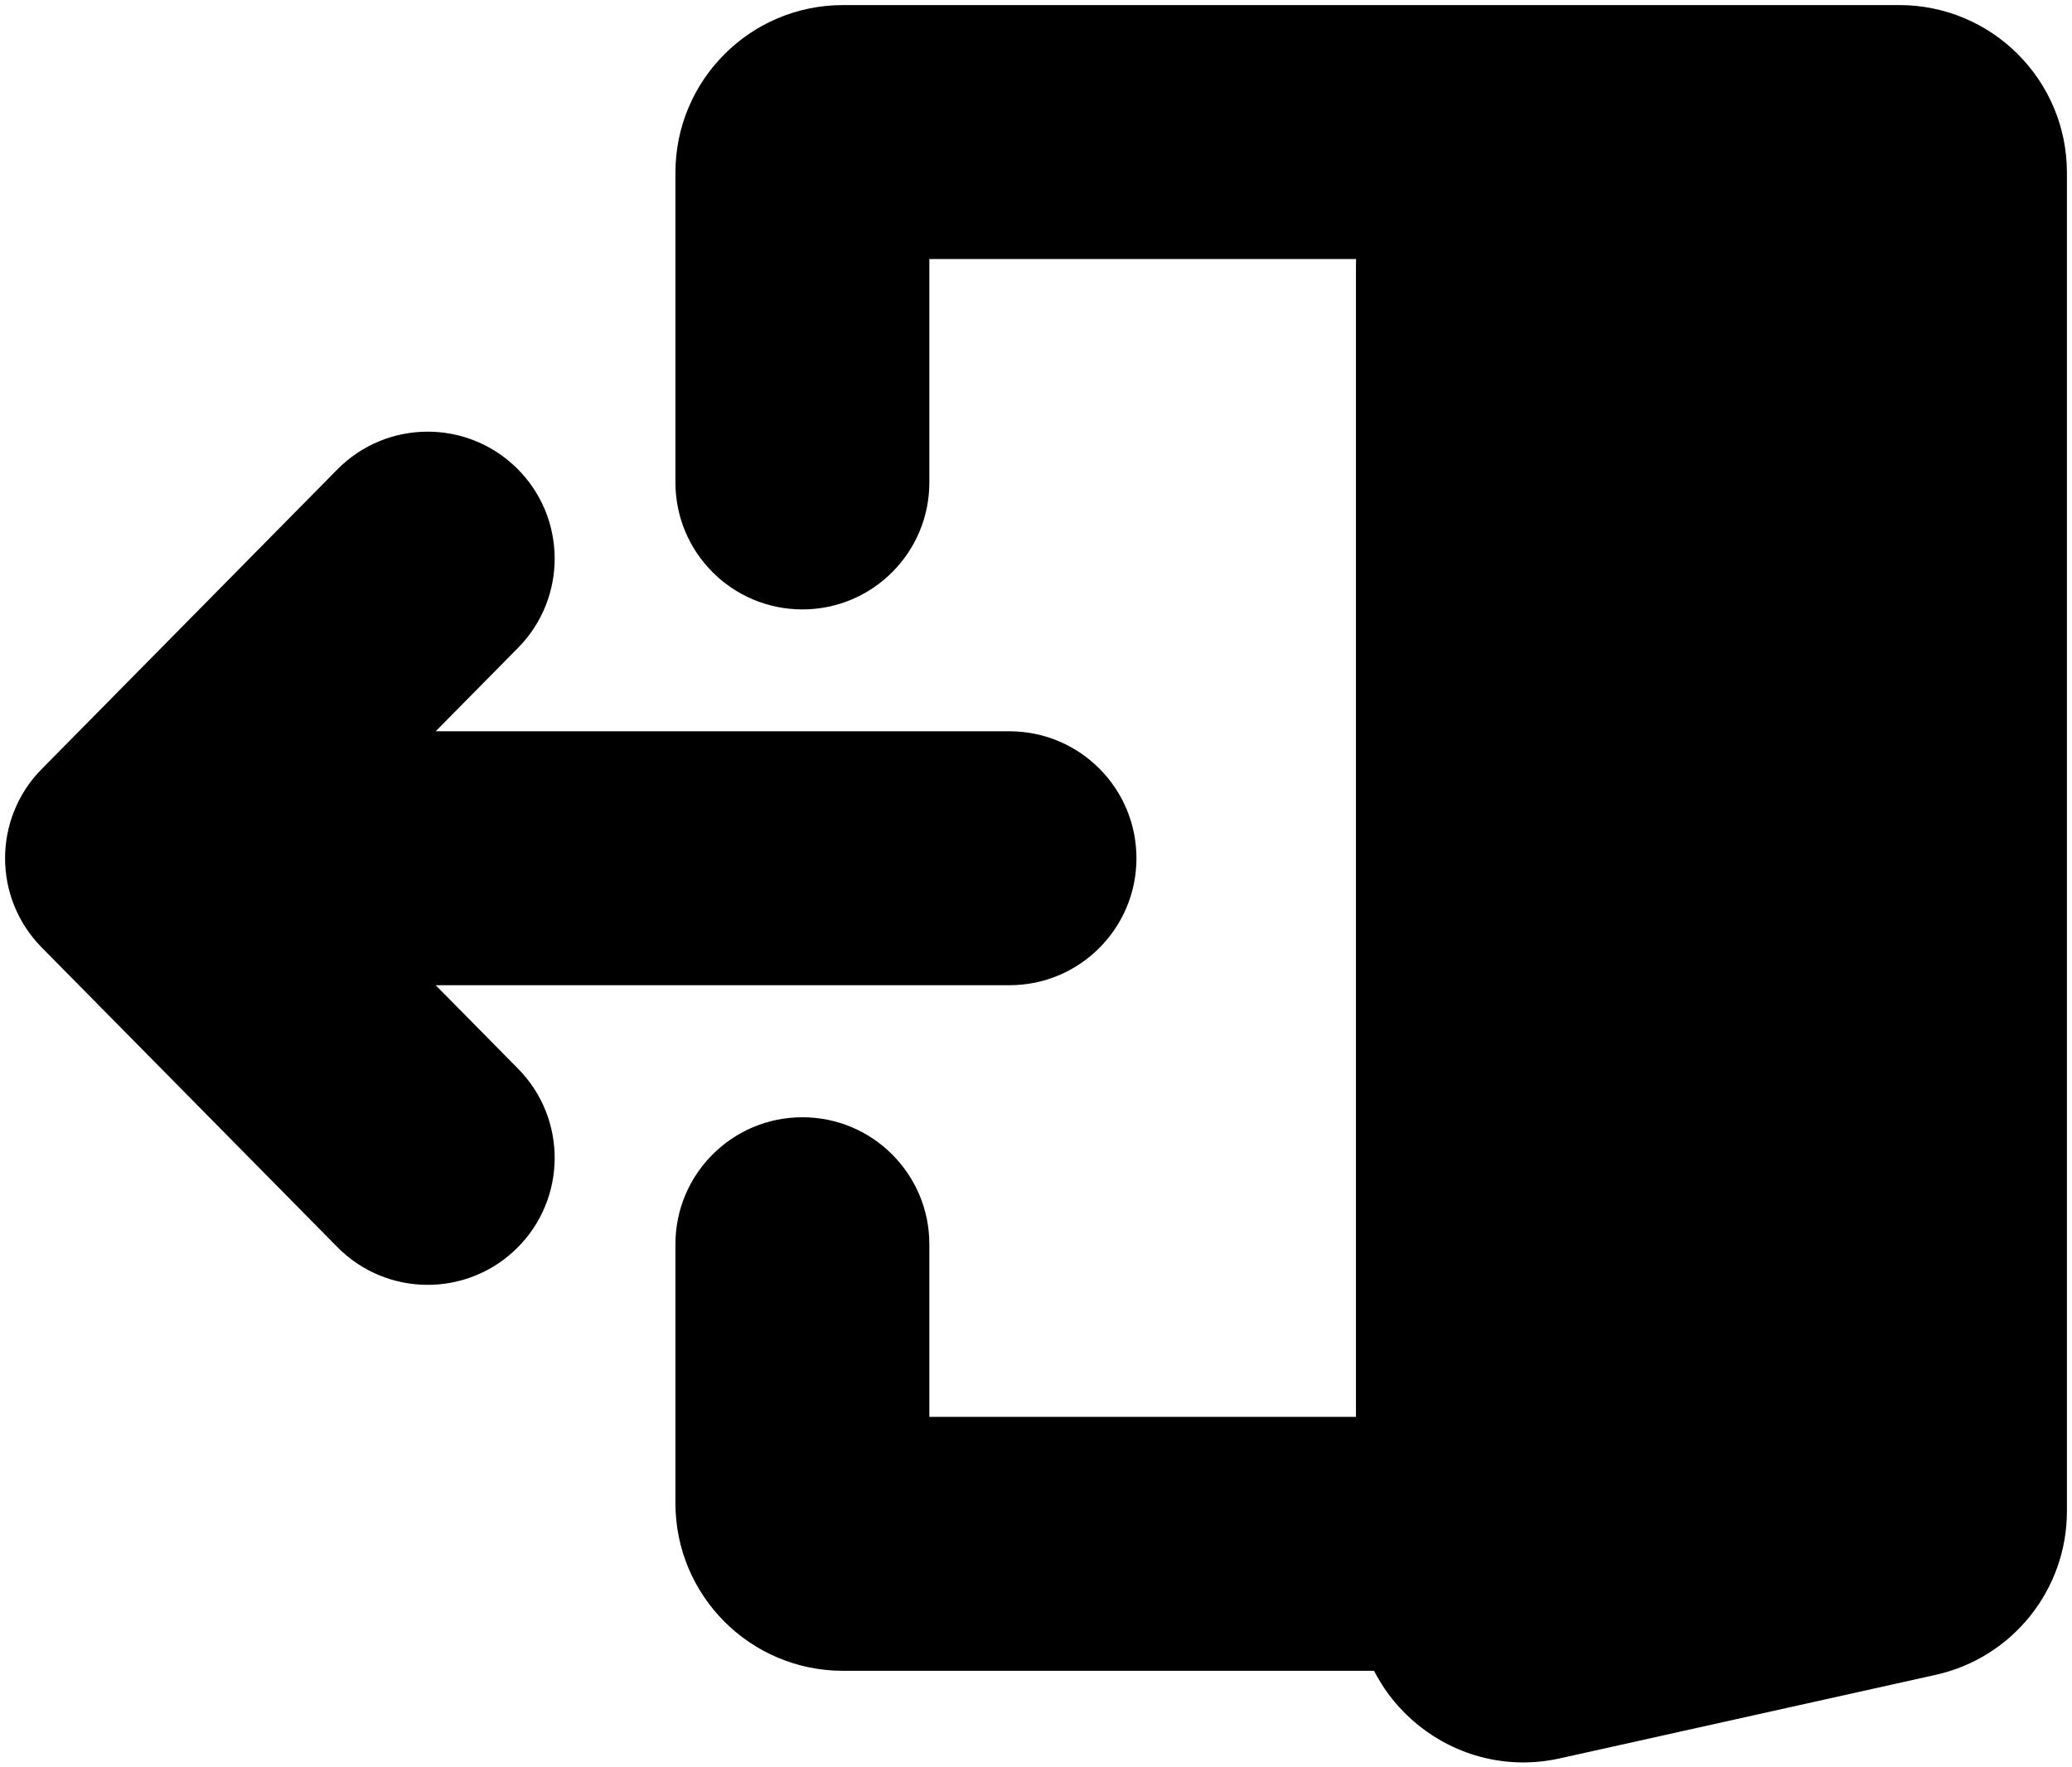 <svg width="204" height="174" viewBox="0 0 204 174" fill="none" xmlns="http://www.w3.org/2000/svg">
<path d="M187.868 152.696L150.868 160.918C148.37 161.473 146 159.573 146 157.014V152V26.209C146 24.334 147.302 22.711 149.132 22.304L186.132 14.082C188.63 13.527 191 15.428 191 17.986V148V148.791C191 150.666 189.698 152.289 187.868 152.696Z" fill="black"/>
<path d="M91.5 122.5C91.5 115.596 85.904 110 79 110C72.096 110 66.5 115.596 66.5 122.5H91.5ZM66.5 47.5C66.5 54.404 72.096 60 79 60C85.904 60 91.5 54.404 91.5 47.5H66.5ZM150.868 160.918L153.579 173.121L153.579 173.121L150.868 160.918ZM187.868 152.696L185.156 140.494L185.156 140.494L187.868 152.696ZM186.132 14.082L183.421 1.879V1.879L186.132 14.082ZM149.132 22.304L151.844 34.506V34.506L149.132 22.304ZM13 84.5L4.103 75.72C-0.701 80.588 -0.701 88.412 4.103 93.28L13 84.5ZM51.008 63.78C55.857 58.866 55.804 50.952 50.89 46.103C45.976 41.254 38.062 41.306 33.213 46.22L51.008 63.78ZM33.213 122.78C38.062 127.694 45.976 127.746 50.89 122.897C55.804 118.048 55.857 110.134 51.008 105.22L33.213 122.78ZM99.39 97C106.293 97 111.89 91.404 111.89 84.5C111.89 77.596 106.293 72 99.39 72V97ZM187 0.5H83V25.5H187V0.5ZM66.5 122.5V148H91.5V122.5H66.5ZM66.5 17V47.5H91.5V17H66.5ZM203.5 17C203.5 7.887 196.113 0.5 187 0.5V25.5C182.306 25.5 178.5 21.694 178.5 17H203.5ZM83 139.5C87.694 139.5 91.5 143.306 91.5 148H66.5C66.5 157.113 73.887 164.5 83 164.5V139.5ZM83 0.5C73.887 0.5 66.5 7.887 66.5 17H91.5C91.5 21.694 87.694 25.5 83 25.5V0.5ZM153.579 173.121L190.579 164.898L185.156 140.494L148.156 148.716L153.579 173.121ZM183.421 1.879L146.421 10.102L151.844 34.506L188.844 26.284L183.421 1.879ZM203.5 17.986C203.5 7.431 193.725 -0.411 183.421 1.879L188.844 26.284C183.536 27.464 178.5 23.424 178.5 17.986H203.5ZM190.579 164.898C198.129 163.221 203.5 156.525 203.5 148.791H178.5C178.5 144.807 181.267 141.358 185.156 140.494L190.579 164.898ZM133.5 157.014C133.5 167.569 143.275 175.41 153.579 173.121L148.156 148.716C153.464 147.536 158.5 151.576 158.5 157.014H133.5ZM158.5 26.209C158.5 30.193 155.733 33.642 151.844 34.506L146.421 10.102C138.871 11.779 133.5 18.475 133.5 26.209H158.5ZM21.897 93.28L51.008 63.78L33.213 46.22L4.103 75.72L21.897 93.28ZM51.008 105.22L21.897 75.72L4.103 93.28L33.213 122.78L51.008 105.22ZM13 97H99.39V72H13V97ZM203.5 17.986V17H178.5V17.986H203.5ZM203.5 148.791V148H178.5V148.791H203.5ZM203.5 148V17.986H178.5V148H203.5ZM133.5 26.209V152H158.5V26.209H133.5ZM133.5 152V157.014H158.5V152H133.5ZM83 164.5H146V139.5H83V164.5Z" fill="black"/>
</svg>
